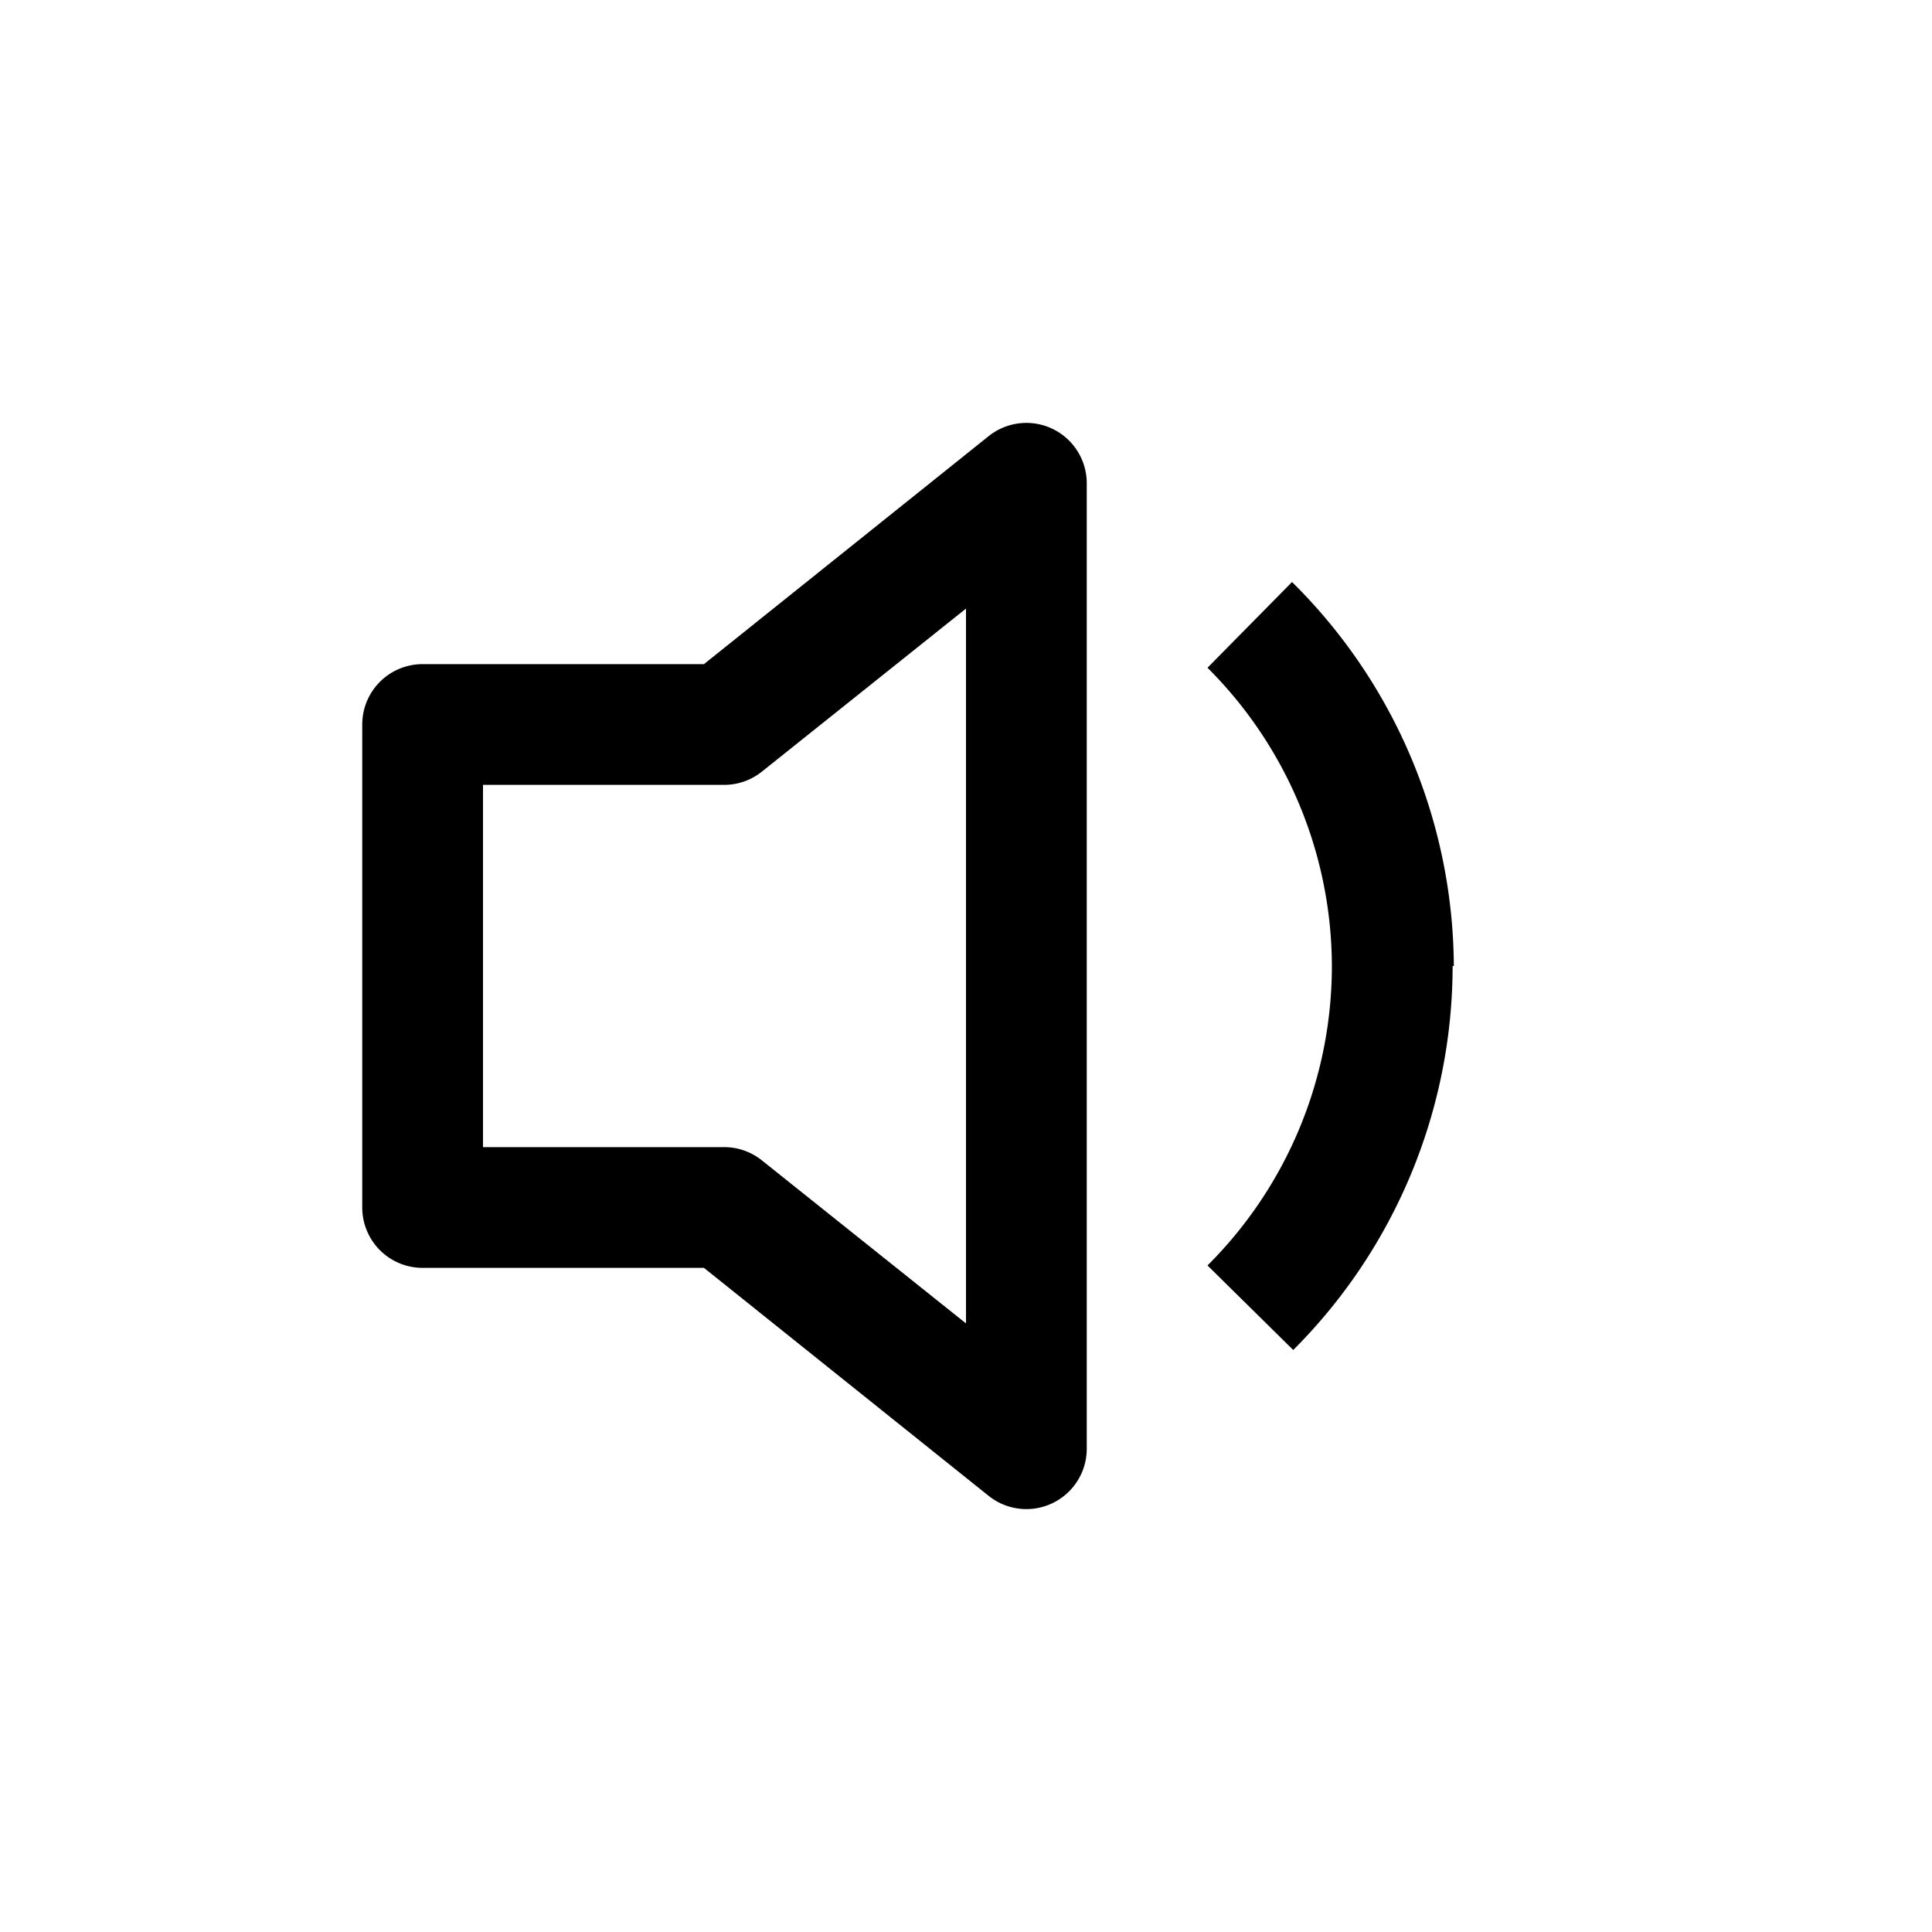<svg xmlns="http://www.w3.org/2000/svg" width="16" height="16" viewBox="0 0 16 16" id="icon"><path d="M9 4a.5.5 0 0 0-.81-.39L5.83 5.5H3.5A.5.5 0 0 0 3 6v4a.5.5 0 0 0 .5.5h2.33l2.36 1.89A.5.5 0 0 0 9 12zM6.31 6.39 8 5.04v5.92L6.31 9.61A.5.5 0 0 0 6 9.5H4v-3h2a.5.5 0 0 0 .31-.11M12.03 8a4.5 4.5 0 0 1-1.32 3.18l-.71-.7A3.5 3.5 0 0 0 11.03 8 3.5 3.5 0 0 0 10 5.53l.7-.71A4.5 4.5 0 0 1 12.04 8"/></svg>